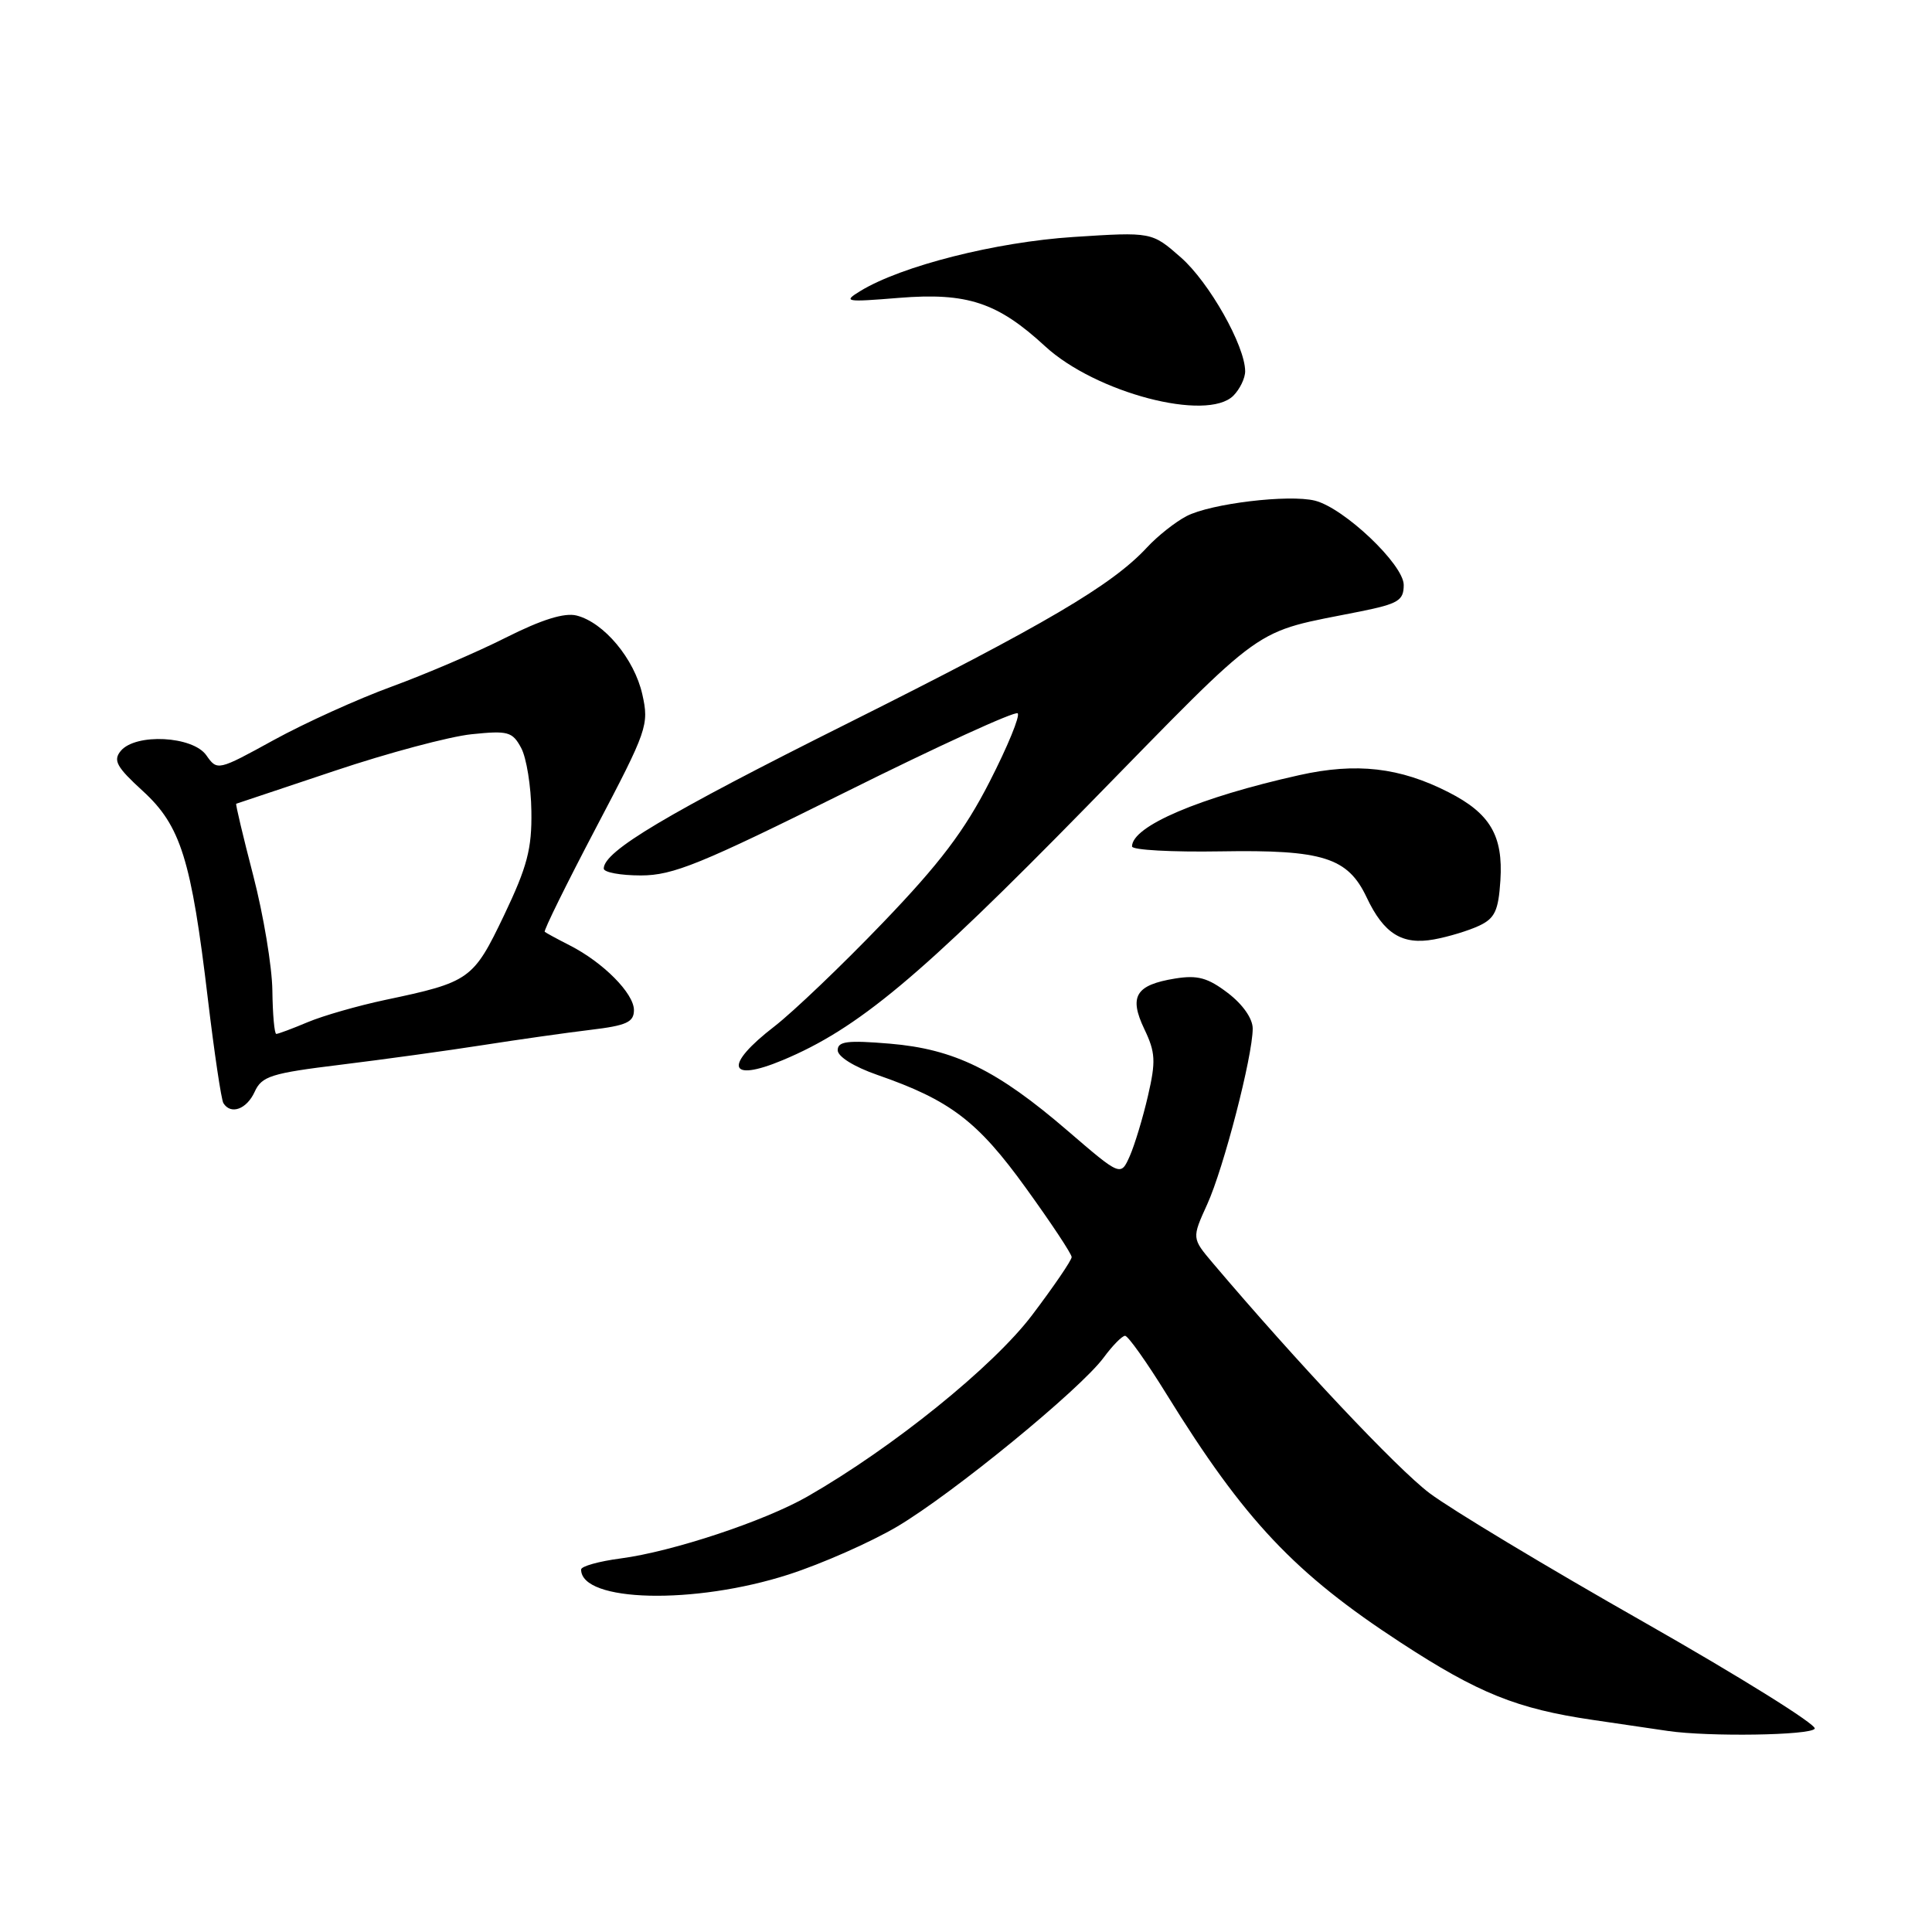 <?xml version="1.0" encoding="UTF-8" standalone="no"?>
<!DOCTYPE svg PUBLIC "-//W3C//DTD SVG 1.1//EN" "http://www.w3.org/Graphics/SVG/1.1/DTD/svg11.dtd" >
<svg xmlns="http://www.w3.org/2000/svg" xmlns:xlink="http://www.w3.org/1999/xlink" version="1.1" viewBox="0 0 256 256">
 <g >
 <path fill="currentColor"
d=" M 240.46 229.06 C 240.78 228.55 230.57 222.19 217.79 214.92 C 205.00 207.66 192.23 199.97 189.42 197.85 C 185.11 194.60 171.83 180.49 160.71 167.37 C 157.92 164.07 157.92 164.07 159.96 159.58 C 162.14 154.80 165.98 139.97 165.99 136.30 C 166.00 134.98 164.68 133.09 162.70 131.58 C 160.04 129.55 158.68 129.18 155.71 129.66 C 150.48 130.51 149.56 132.02 151.63 136.36 C 153.11 139.45 153.17 140.63 152.11 145.21 C 151.44 148.12 150.35 151.71 149.70 153.19 C 148.50 155.88 148.50 155.88 141.50 149.86 C 132.12 141.78 126.46 139.01 117.90 138.29 C 112.28 137.82 111.00 137.98 111.00 139.16 C 111.00 140.01 113.17 141.36 116.25 142.43 C 125.90 145.78 129.54 148.55 135.93 157.41 C 139.27 162.03 142.00 166.15 142.00 166.57 C 142.00 166.99 139.64 170.45 136.75 174.27 C 131.59 181.08 118.31 191.81 107.00 198.29 C 101.32 201.55 89.10 205.60 82.25 206.50 C 79.36 206.88 77.00 207.54 77.00 207.97 C 77.00 212.30 92.00 212.66 104.50 208.63 C 108.90 207.21 115.37 204.35 118.88 202.28 C 126.27 197.90 143.11 184.12 146.24 179.89 C 147.41 178.30 148.69 177.00 149.08 177.00 C 149.47 177.00 151.95 180.49 154.58 184.75 C 164.89 201.43 171.53 208.48 185.63 217.67 C 195.90 224.37 201.00 226.42 211.00 227.89 C 215.12 228.50 219.62 229.16 221.00 229.36 C 226.40 230.15 239.91 229.95 240.46 229.06 Z  M 33.74 144.68 C 34.68 142.60 35.90 142.21 45.15 141.08 C 50.84 140.38 59.33 139.21 64.00 138.48 C 68.67 137.75 75.09 136.84 78.25 136.46 C 83.03 135.89 84.00 135.44 84.00 133.84 C 84.00 131.63 79.92 127.52 75.50 125.27 C 73.85 124.43 72.36 123.62 72.18 123.47 C 72.01 123.32 75.06 117.13 78.96 109.71 C 85.78 96.74 86.02 96.06 85.11 92.00 C 84.05 87.30 80.03 82.48 76.40 81.56 C 74.78 81.16 71.79 82.09 67.02 84.49 C 63.18 86.43 56.37 89.34 51.90 90.98 C 47.43 92.61 40.41 95.79 36.29 98.05 C 28.85 102.14 28.79 102.15 27.34 100.08 C 25.55 97.52 17.97 97.13 16.00 99.50 C 14.96 100.76 15.44 101.63 18.92 104.81 C 23.95 109.41 25.35 113.87 27.55 132.42 C 28.40 139.53 29.32 145.71 29.60 146.17 C 30.58 147.75 32.68 146.99 33.74 144.68 Z  M 103.70 140.48 C 113.66 136.32 121.87 129.47 144.00 106.87 C 168.35 82.00 165.59 83.97 180.25 81.02 C 185.29 80.00 186.00 79.57 186.00 77.51 C 186.00 74.81 178.11 67.32 174.24 66.34 C 170.77 65.48 160.44 66.72 157.22 68.39 C 155.73 69.17 153.38 71.03 152.00 72.52 C 147.36 77.54 138.56 82.71 112.41 95.80 C 88.26 107.87 80.00 112.79 80.00 115.09 C 80.00 115.59 82.22 116.00 84.92 116.00 C 89.18 116.00 92.83 114.51 112.04 104.96 C 124.25 98.88 134.52 94.18 134.85 94.52 C 135.19 94.85 133.51 98.93 131.13 103.58 C 127.81 110.08 124.53 114.41 116.98 122.27 C 111.58 127.90 105.11 134.07 102.62 136.00 C 95.88 141.19 96.44 143.51 103.70 140.48 Z  M 196.00 122.66 C 198.08 121.68 198.55 120.67 198.81 116.66 C 199.19 110.74 197.45 107.78 191.95 104.98 C 185.49 101.68 179.73 101.02 172.16 102.71 C 158.92 105.66 150.00 109.47 150.00 112.16 C 150.00 112.63 155.29 112.92 161.75 112.81 C 175.29 112.58 178.59 113.62 181.09 118.91 C 183.36 123.72 185.79 125.24 190.00 124.48 C 191.93 124.13 194.62 123.31 196.00 122.66 Z  M 163.43 52.43 C 164.29 51.56 165.00 50.10 164.99 49.18 C 164.97 45.81 160.22 37.40 156.47 34.11 C 152.62 30.73 152.62 30.73 142.25 31.40 C 131.94 32.07 119.46 35.23 114.00 38.56 C 111.66 39.99 112.00 40.05 119.11 39.47 C 128.16 38.74 132.18 40.07 138.48 45.88 C 145.18 52.05 159.93 55.92 163.43 52.43 Z  M 36.09 131.25 C 36.05 128.09 34.91 121.24 33.56 116.03 C 32.21 110.83 31.19 106.54 31.30 106.50 C 31.41 106.47 37.28 104.50 44.34 102.14 C 51.40 99.77 59.57 97.59 62.49 97.29 C 67.32 96.79 67.90 96.95 69.06 99.11 C 69.76 100.41 70.37 104.19 70.41 107.49 C 70.49 112.47 69.86 114.84 66.80 121.26 C 62.71 129.81 62.27 130.13 51.02 132.50 C 47.44 133.26 42.83 134.58 40.78 135.44 C 38.74 136.30 36.86 137.00 36.61 137.00 C 36.36 137.00 36.13 134.41 36.09 131.25 Z "/>
</g>
</svg>